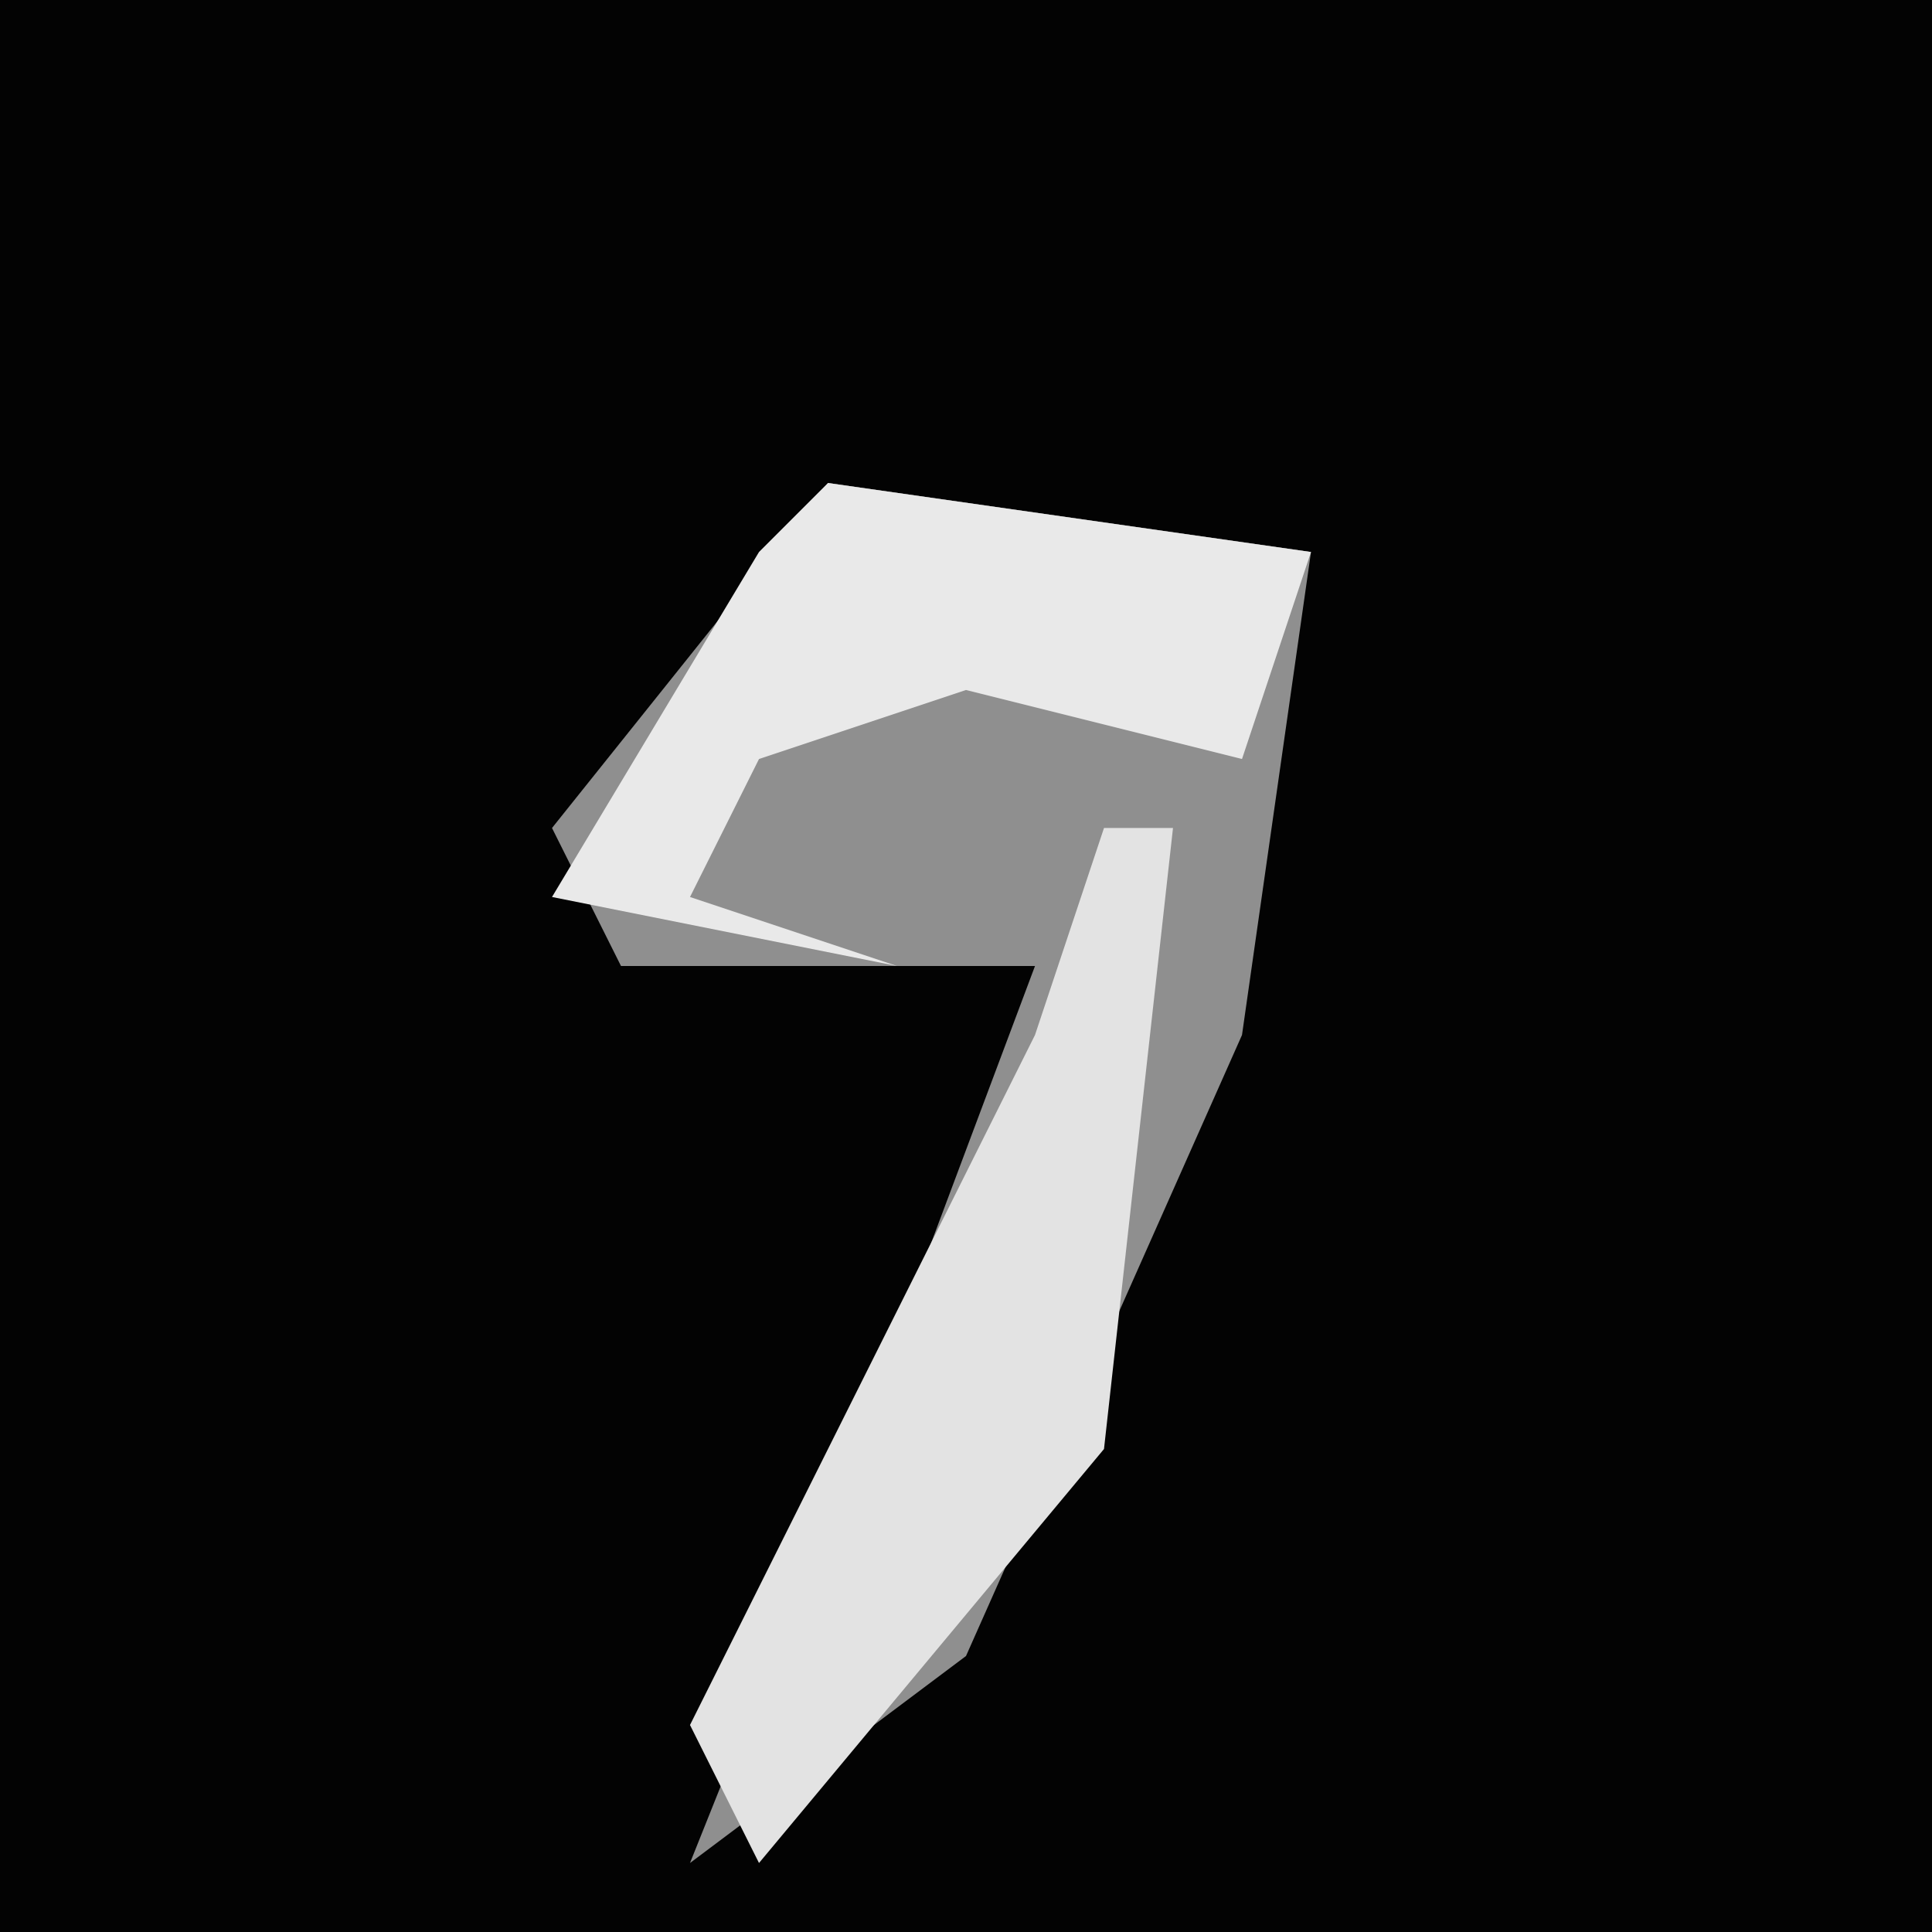 <?xml version="1.0" encoding="UTF-8"?>
<svg version="1.1" xmlns="http://www.w3.org/2000/svg" width="28" height="28">
<path d="M0,0 L28,0 L28,28 L0,28 Z " fill="#030303" transform="translate(0,0)"/>
<path d="M0,0 L7,1 L6,8 L2,17 L-2,20 L0,15 L3,7 L-3,7 L-4,5 Z " fill="#8F8F8F" transform="translate(12,7)"/>
<path d="M0,0 L1,0 L0,9 L-5,15 L-6,13 L-1,3 Z " fill="#E3E3E3" transform="translate(16,12)"/>
<path d="M0,0 L7,1 L6,4 L2,3 L-1,4 L-2,6 L1,7 L-4,6 L-1,1 Z " fill="#E9E9E9" transform="translate(12,7)"/>
</svg>
